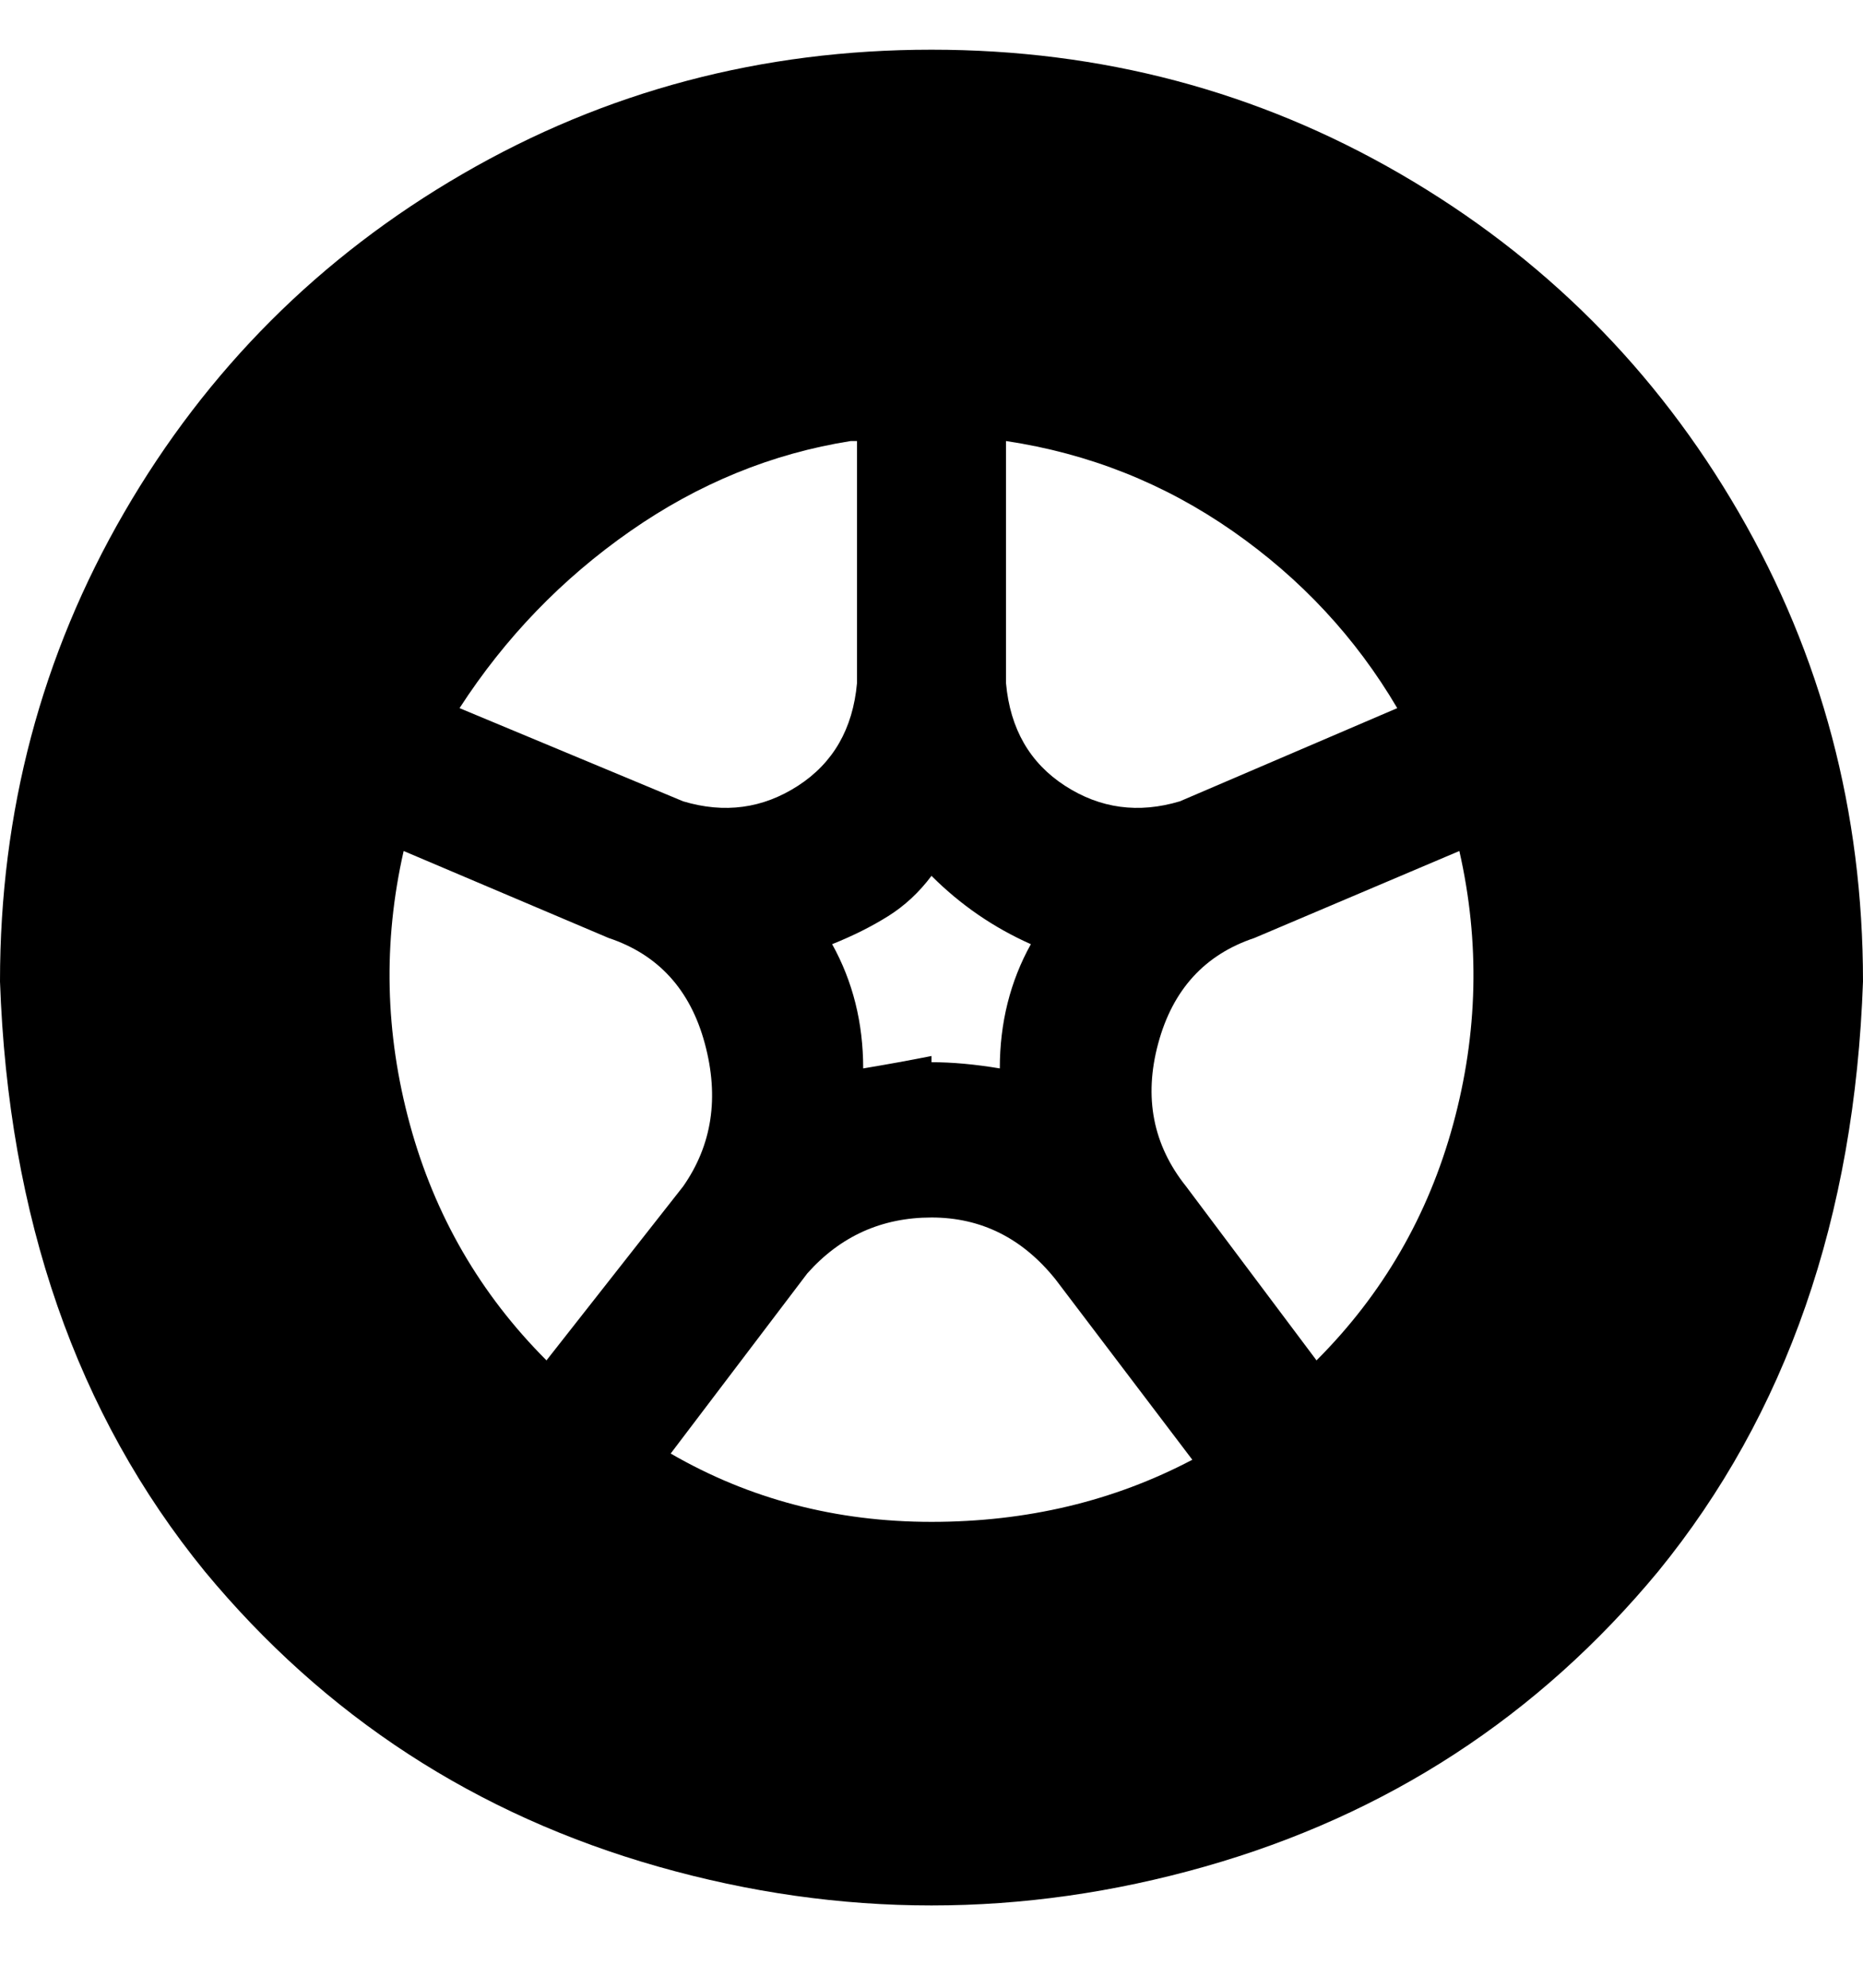 <svg viewBox="0 0 300 320" xmlns="http://www.w3.org/2000/svg"><path d="M150 8q-41 0-75.5 20T20 82.5Q0 117 0 158q2 57 33 95 29 35 73 47.5t88 0q44-12.5 73-47.5 31-38 33-95 0-41-20-75.5T225.5 28Q191 8 150 8zm0 162q-5 1-11 2 0-11-5-20 5-2 9-4.5t7-6.5q7 7 16 11-5 9-5 20-6-1-11-1v-1zm75-56l-35 15q-10 3-18.5-2.5T162 110V71q20 3 36.5 14.5T225 114zm-87-43v39q-1 11-9.5 16.5T110 129l-36-15q11-17 27.5-28.5T137 71h1zm-73 66l33 14q12 4 15.5 17t-3.5 23l-22 28q-16-16-22-38t-1-44zm43 97l22-29q8-9 20-9t20 10l22 29q-19 10-42 10t-42-11zm104-15l-21-28q-8-10-4.5-23t15.5-17l33-14q5 22-1 44t-22 38z"/></svg>